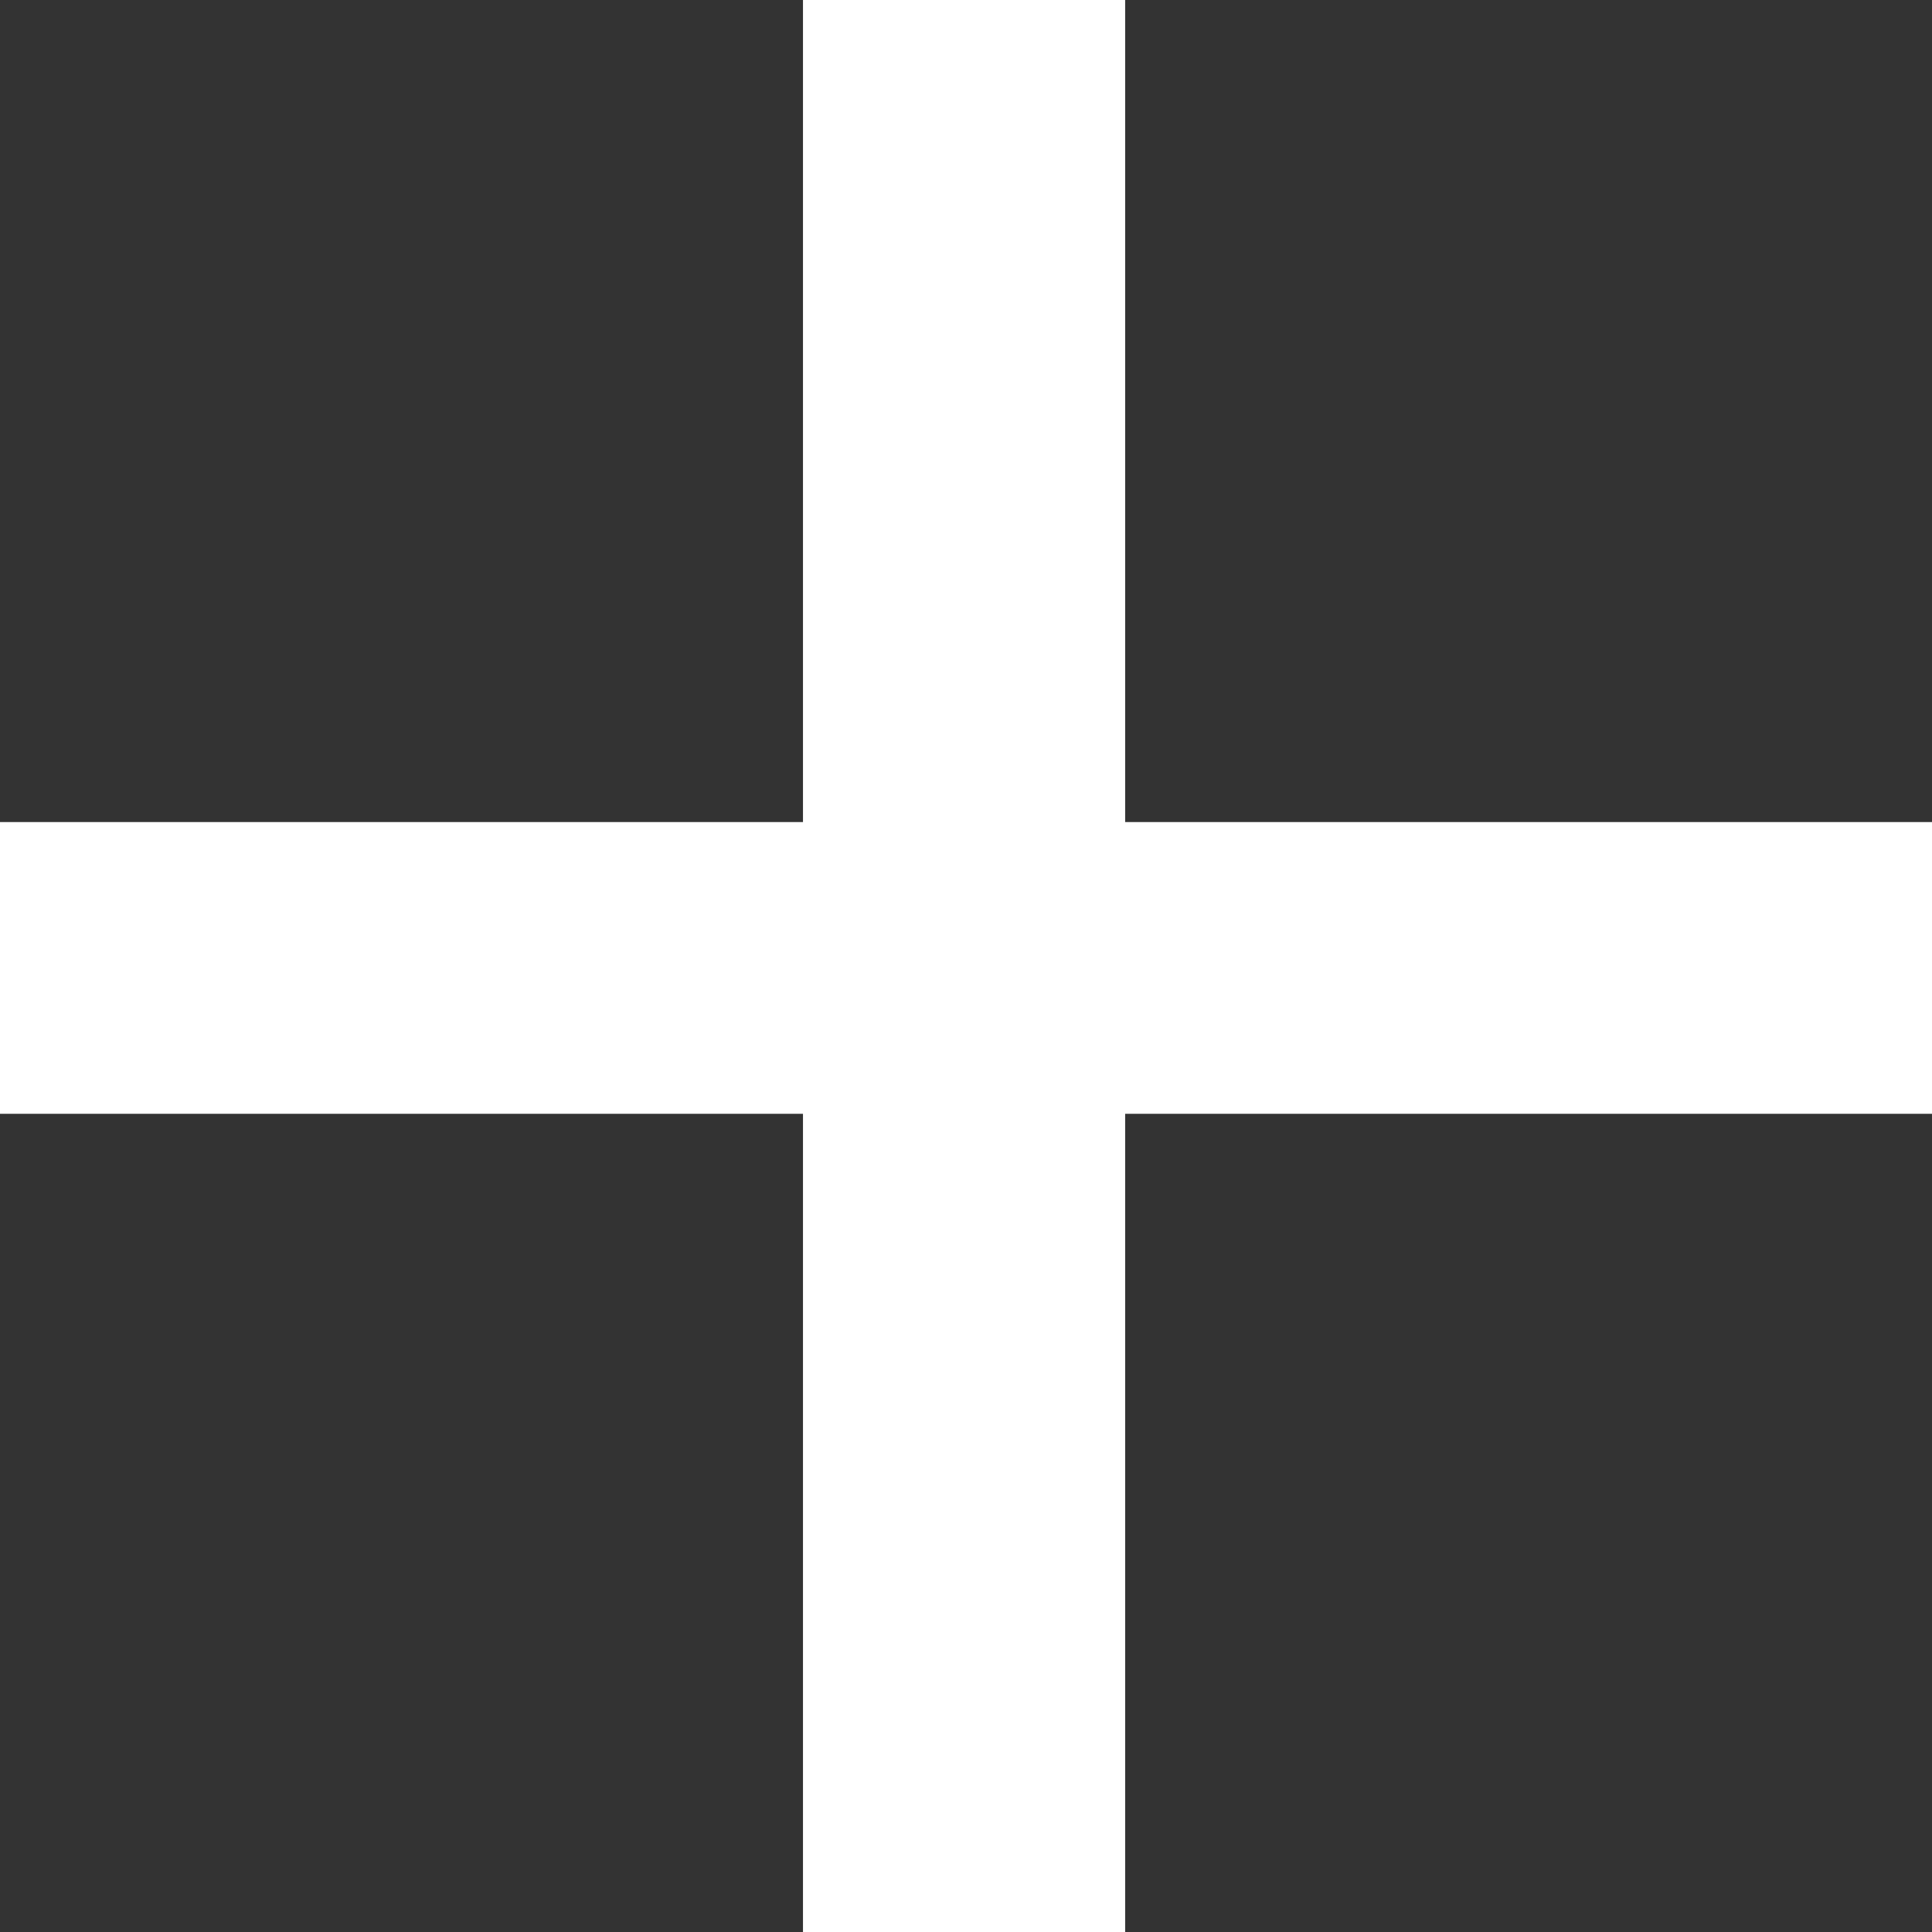 <svg width="8" height="8" viewBox="0 0 8 8" fill="none" xmlns="http://www.w3.org/2000/svg">
<rect x="0" y="0" width="8" height="8" fill="#333333" stroke="none"/>
<path d="M3.325 0V3.404H0V4.612H3.325V8H4.659V4.612H8V3.404H4.659V0H3.325Z" fill="white"/>
</svg>
